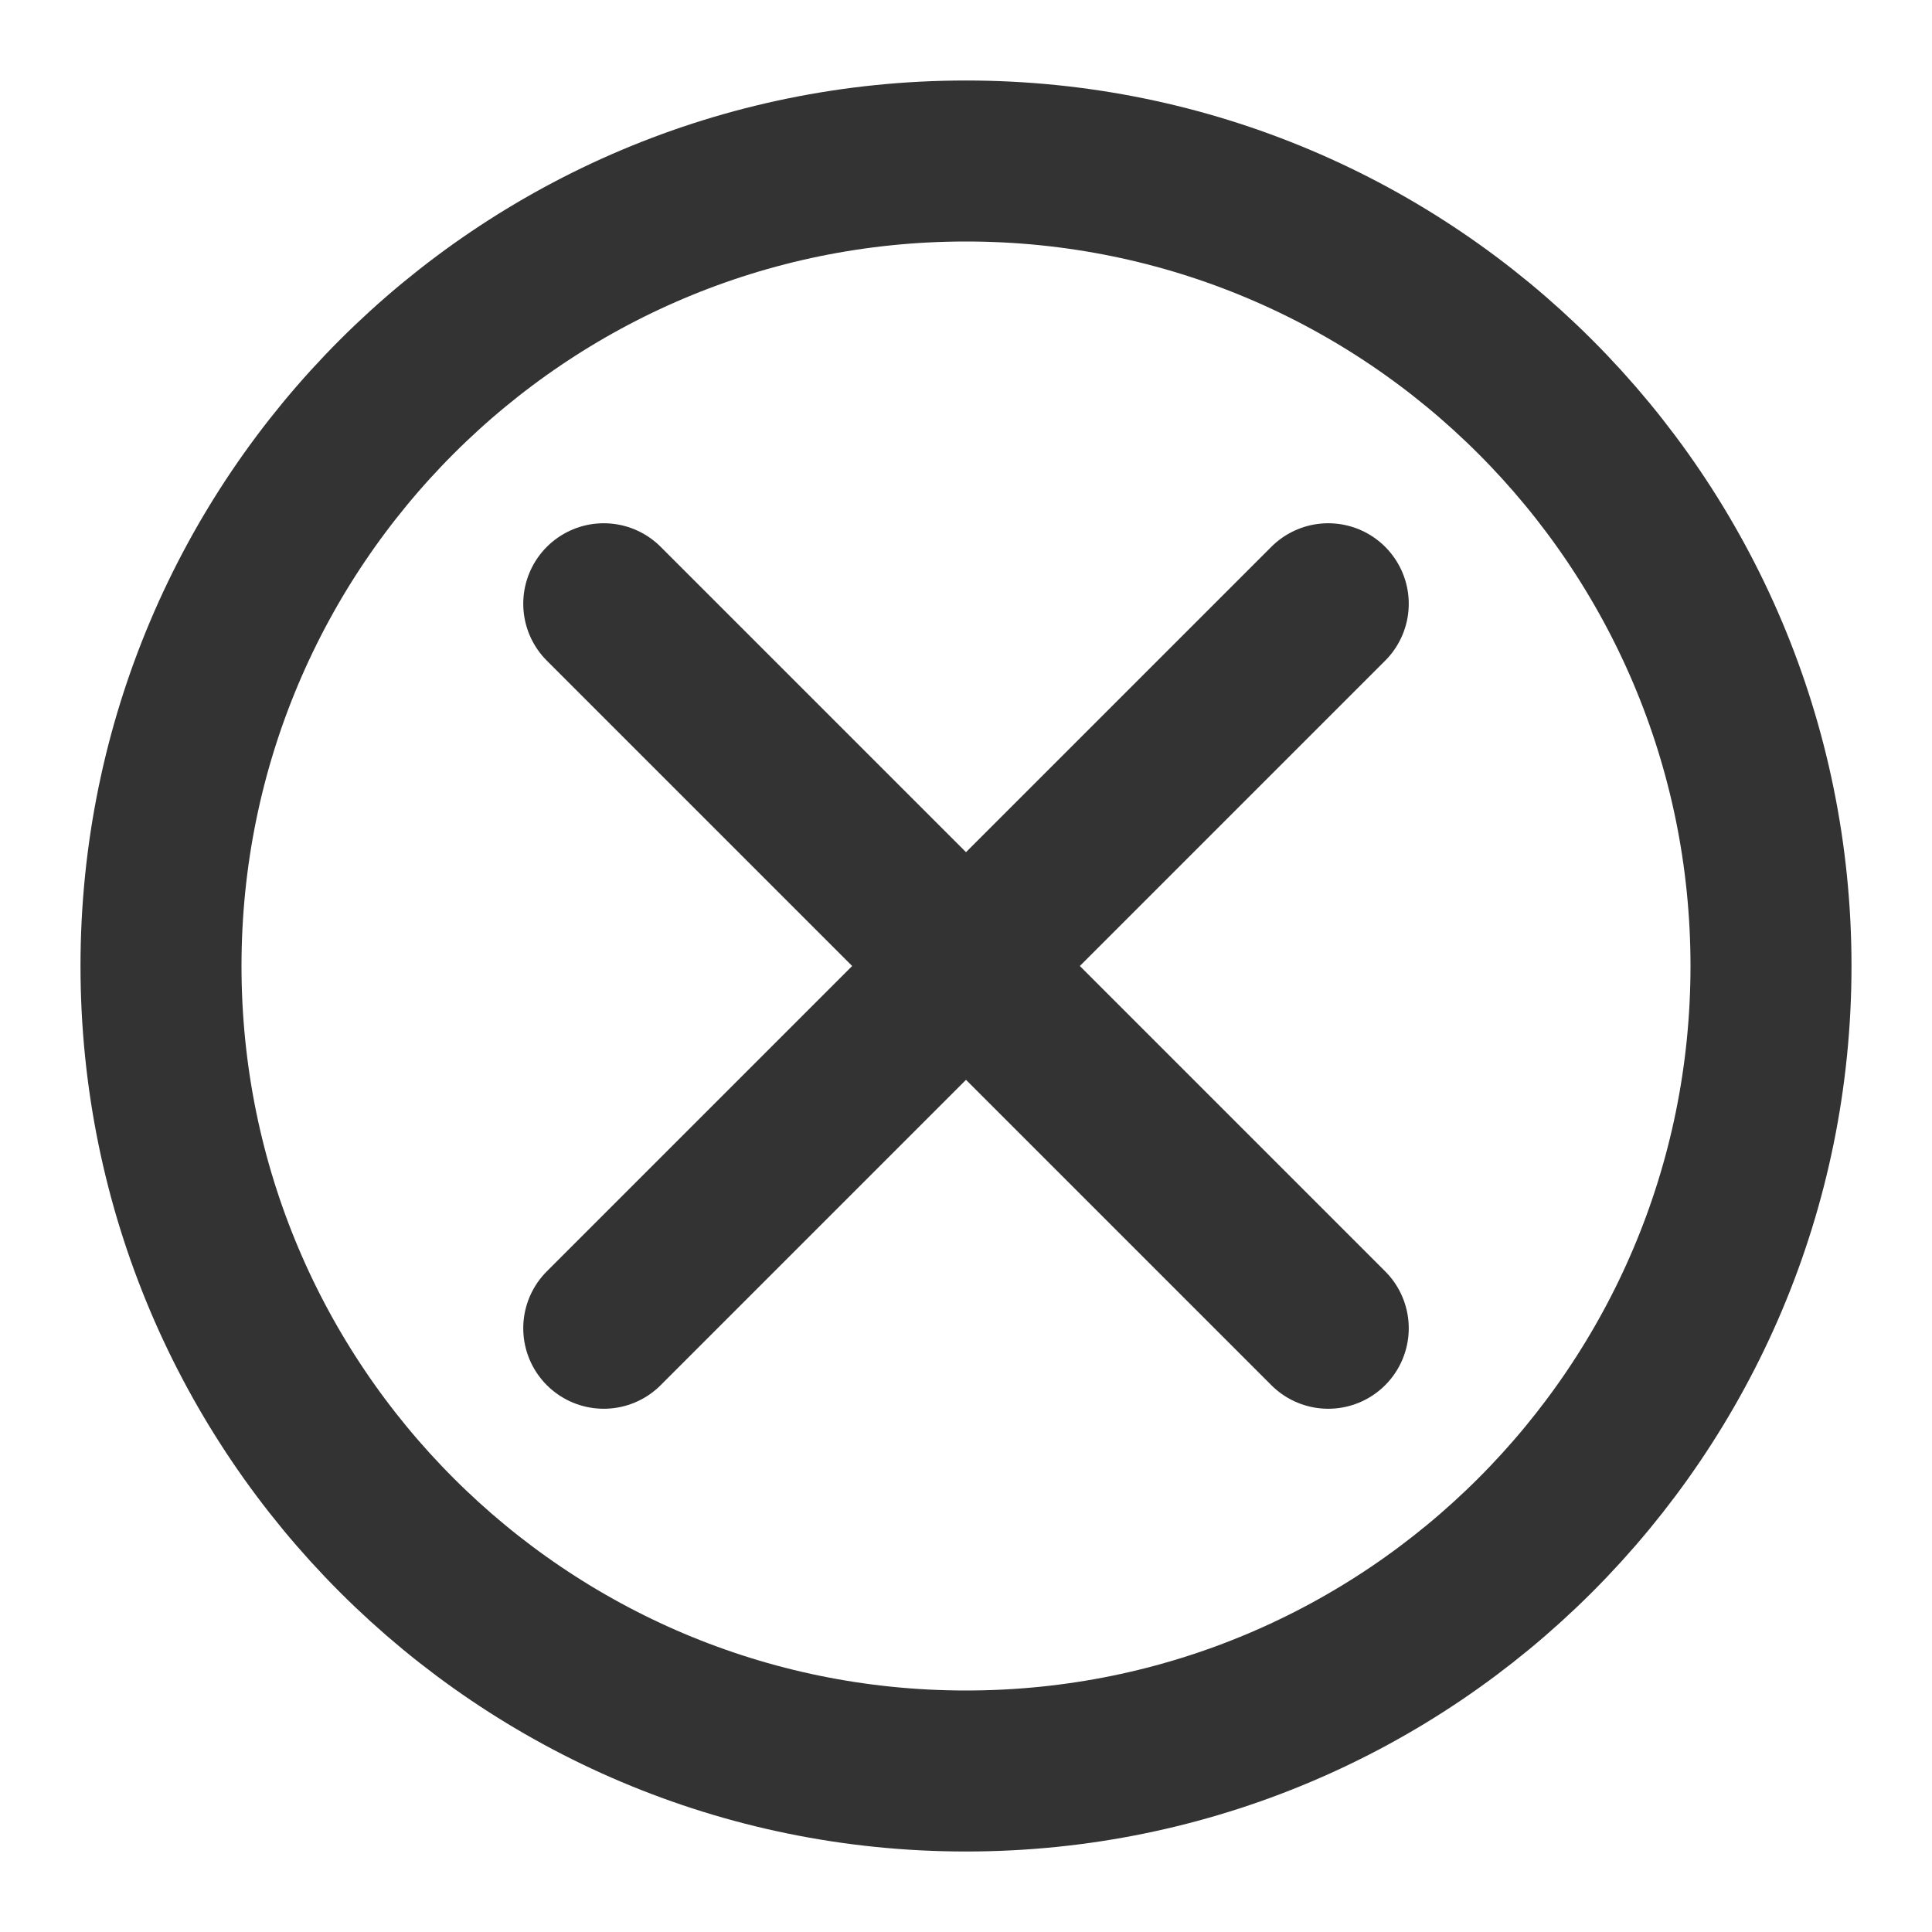 <svg width="24" height="24" viewBox="0 0 24 24" fill="none" xmlns="http://www.w3.org/2000/svg">
<path d="M12 22C17.523 22 22 17.523 22 12C22 6.477 17.523 2 12 2C6.477 2 2 6.477 2 12C2 17.523 6.477 22 12 22Z" stroke="#333333" stroke-width="2" stroke-linecap="round" stroke-linejoin="round"/>
<path d="M16.5 7.5L7.5 16.5" stroke="#333333" stroke-width="2" stroke-linecap="round" stroke-linejoin="round"/>
<path d="M7.5 7.5L16.5 16.5" stroke="#333333" stroke-width="2" stroke-linecap="round" stroke-linejoin="round"/>
</svg>
